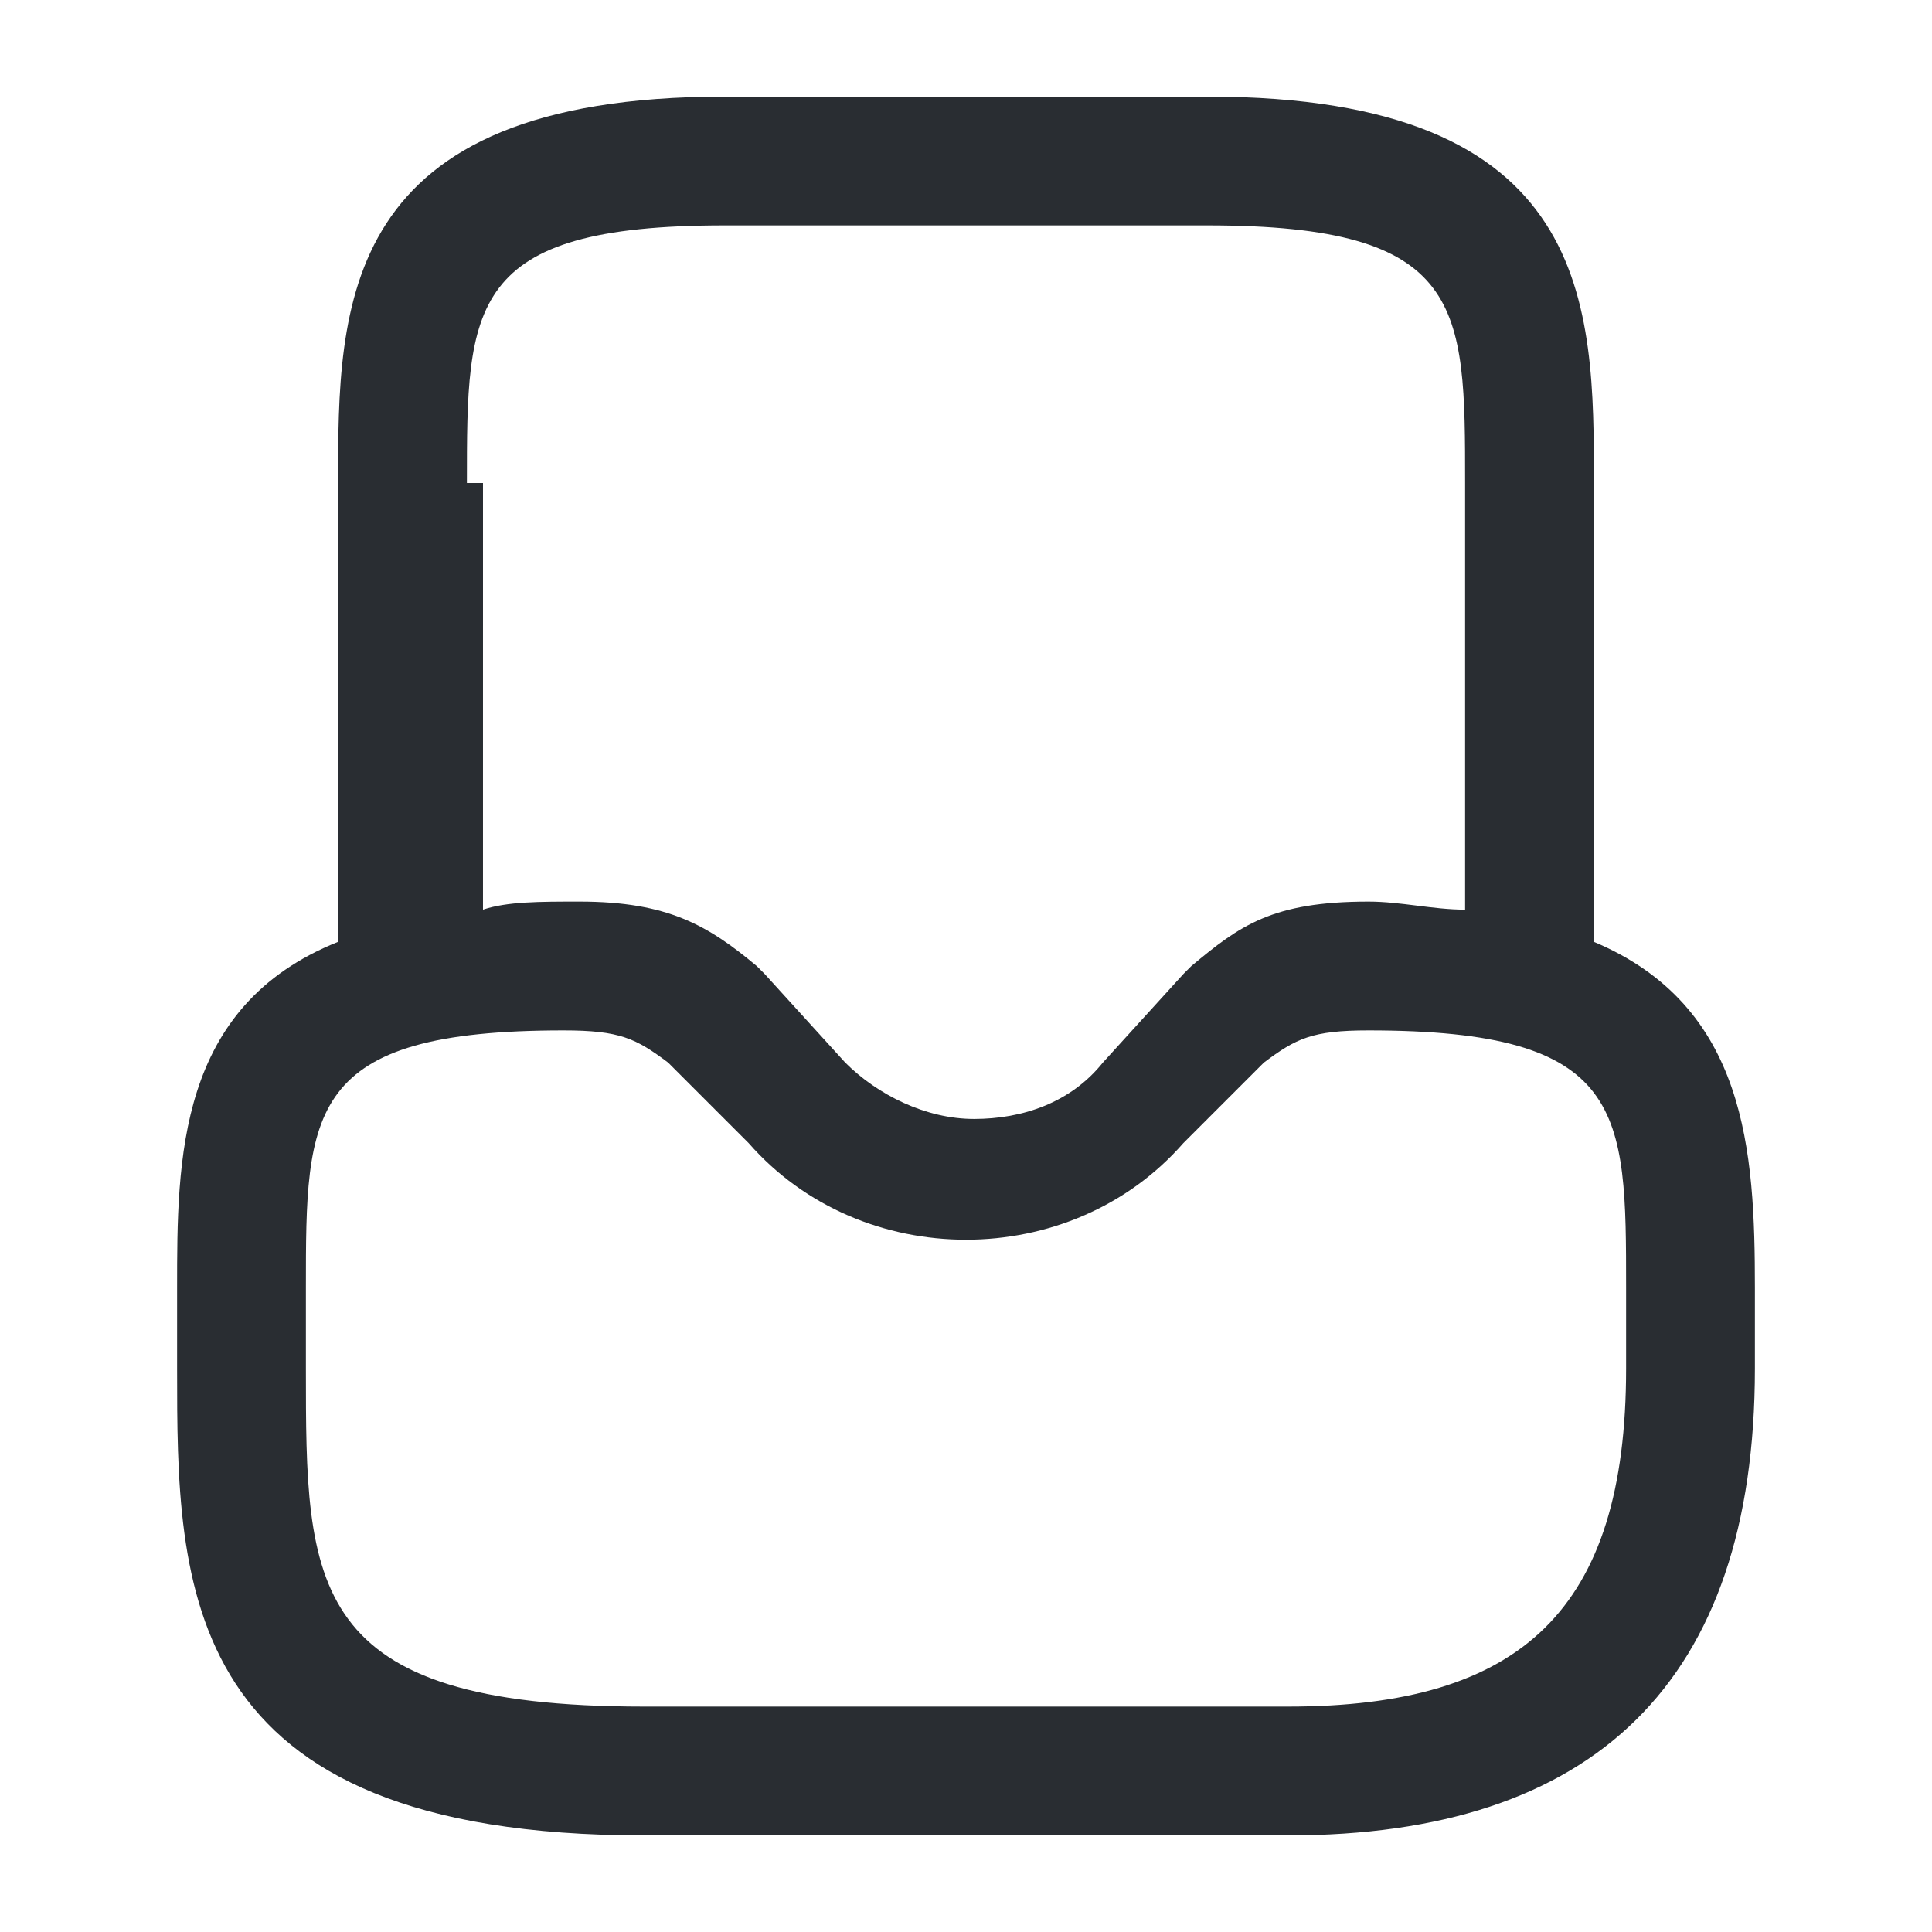 <?xml version="1.0" encoding="utf-8"?>
<!-- Generator: Adobe Illustrator 25.3.1, SVG Export Plug-In . SVG Version: 6.00 Build 0)  -->
<svg version="1.1" id="Layer_1" xmlns="http://www.w3.org/2000/svg" xmlns:xlink="http://www.w3.org/1999/xlink" x="0px" y="0px"
	 viewBox="0 0 24 24" style="enable-background:new 0 0 24 24;" xml:space="preserve">
<style type="text/css">
	.st0{fill:#292D32;}
</style>
<path class="st0" d="M19.8,11.7V6c0-2.2,0-4.8-4.8-4.8H9C4.2,1.2,4.2,3.8,4.2,6v5.7c-2,0.8-2,2.7-2,4.3v1c0,2.7,0,5.8,5.8,5.8h8
	c3.8,0,5.8-1.9,5.8-5.8v-1C21.8,14.3,21.7,12.5,19.8,11.7z M5.8,6c0-2.2,0-3.2,3.2-3.2h6c3.2,0,3.2,1,3.2,3.2v5.3
	c-0.4,0-0.8-0.1-1.2-0.1c-1.2,0-1.6,0.3-2.2,0.8c0,0-0.1,0.1-0.1,0.1l-1,1.1c-0.4,0.5-1,0.7-1.6,0.7c0,0,0,0,0,0
	c-0.6,0-1.2-0.3-1.6-0.7l-1-1.1c0,0-0.1-0.1-0.1-0.1c-0.6-0.5-1.1-0.8-2.2-0.8c-0.5,0-0.9,0-1.2,0.1V6z M20.2,17
	c0,3-1.3,4.2-4.2,4.2H8c-4.2,0-4.2-1.5-4.2-4.2v-1c0-2.2,0-3.2,3.2-3.2c0.7,0,0.9,0.1,1.3,0.4l1,1c0.7,0.8,1.7,1.2,2.7,1.2
	c0,0,0,0,0,0c1,0,2-0.4,2.7-1.2l1-1c0.4-0.3,0.6-0.4,1.3-0.4c3.2,0,3.2,1,3.2,3.2V17z"/>
</svg>
